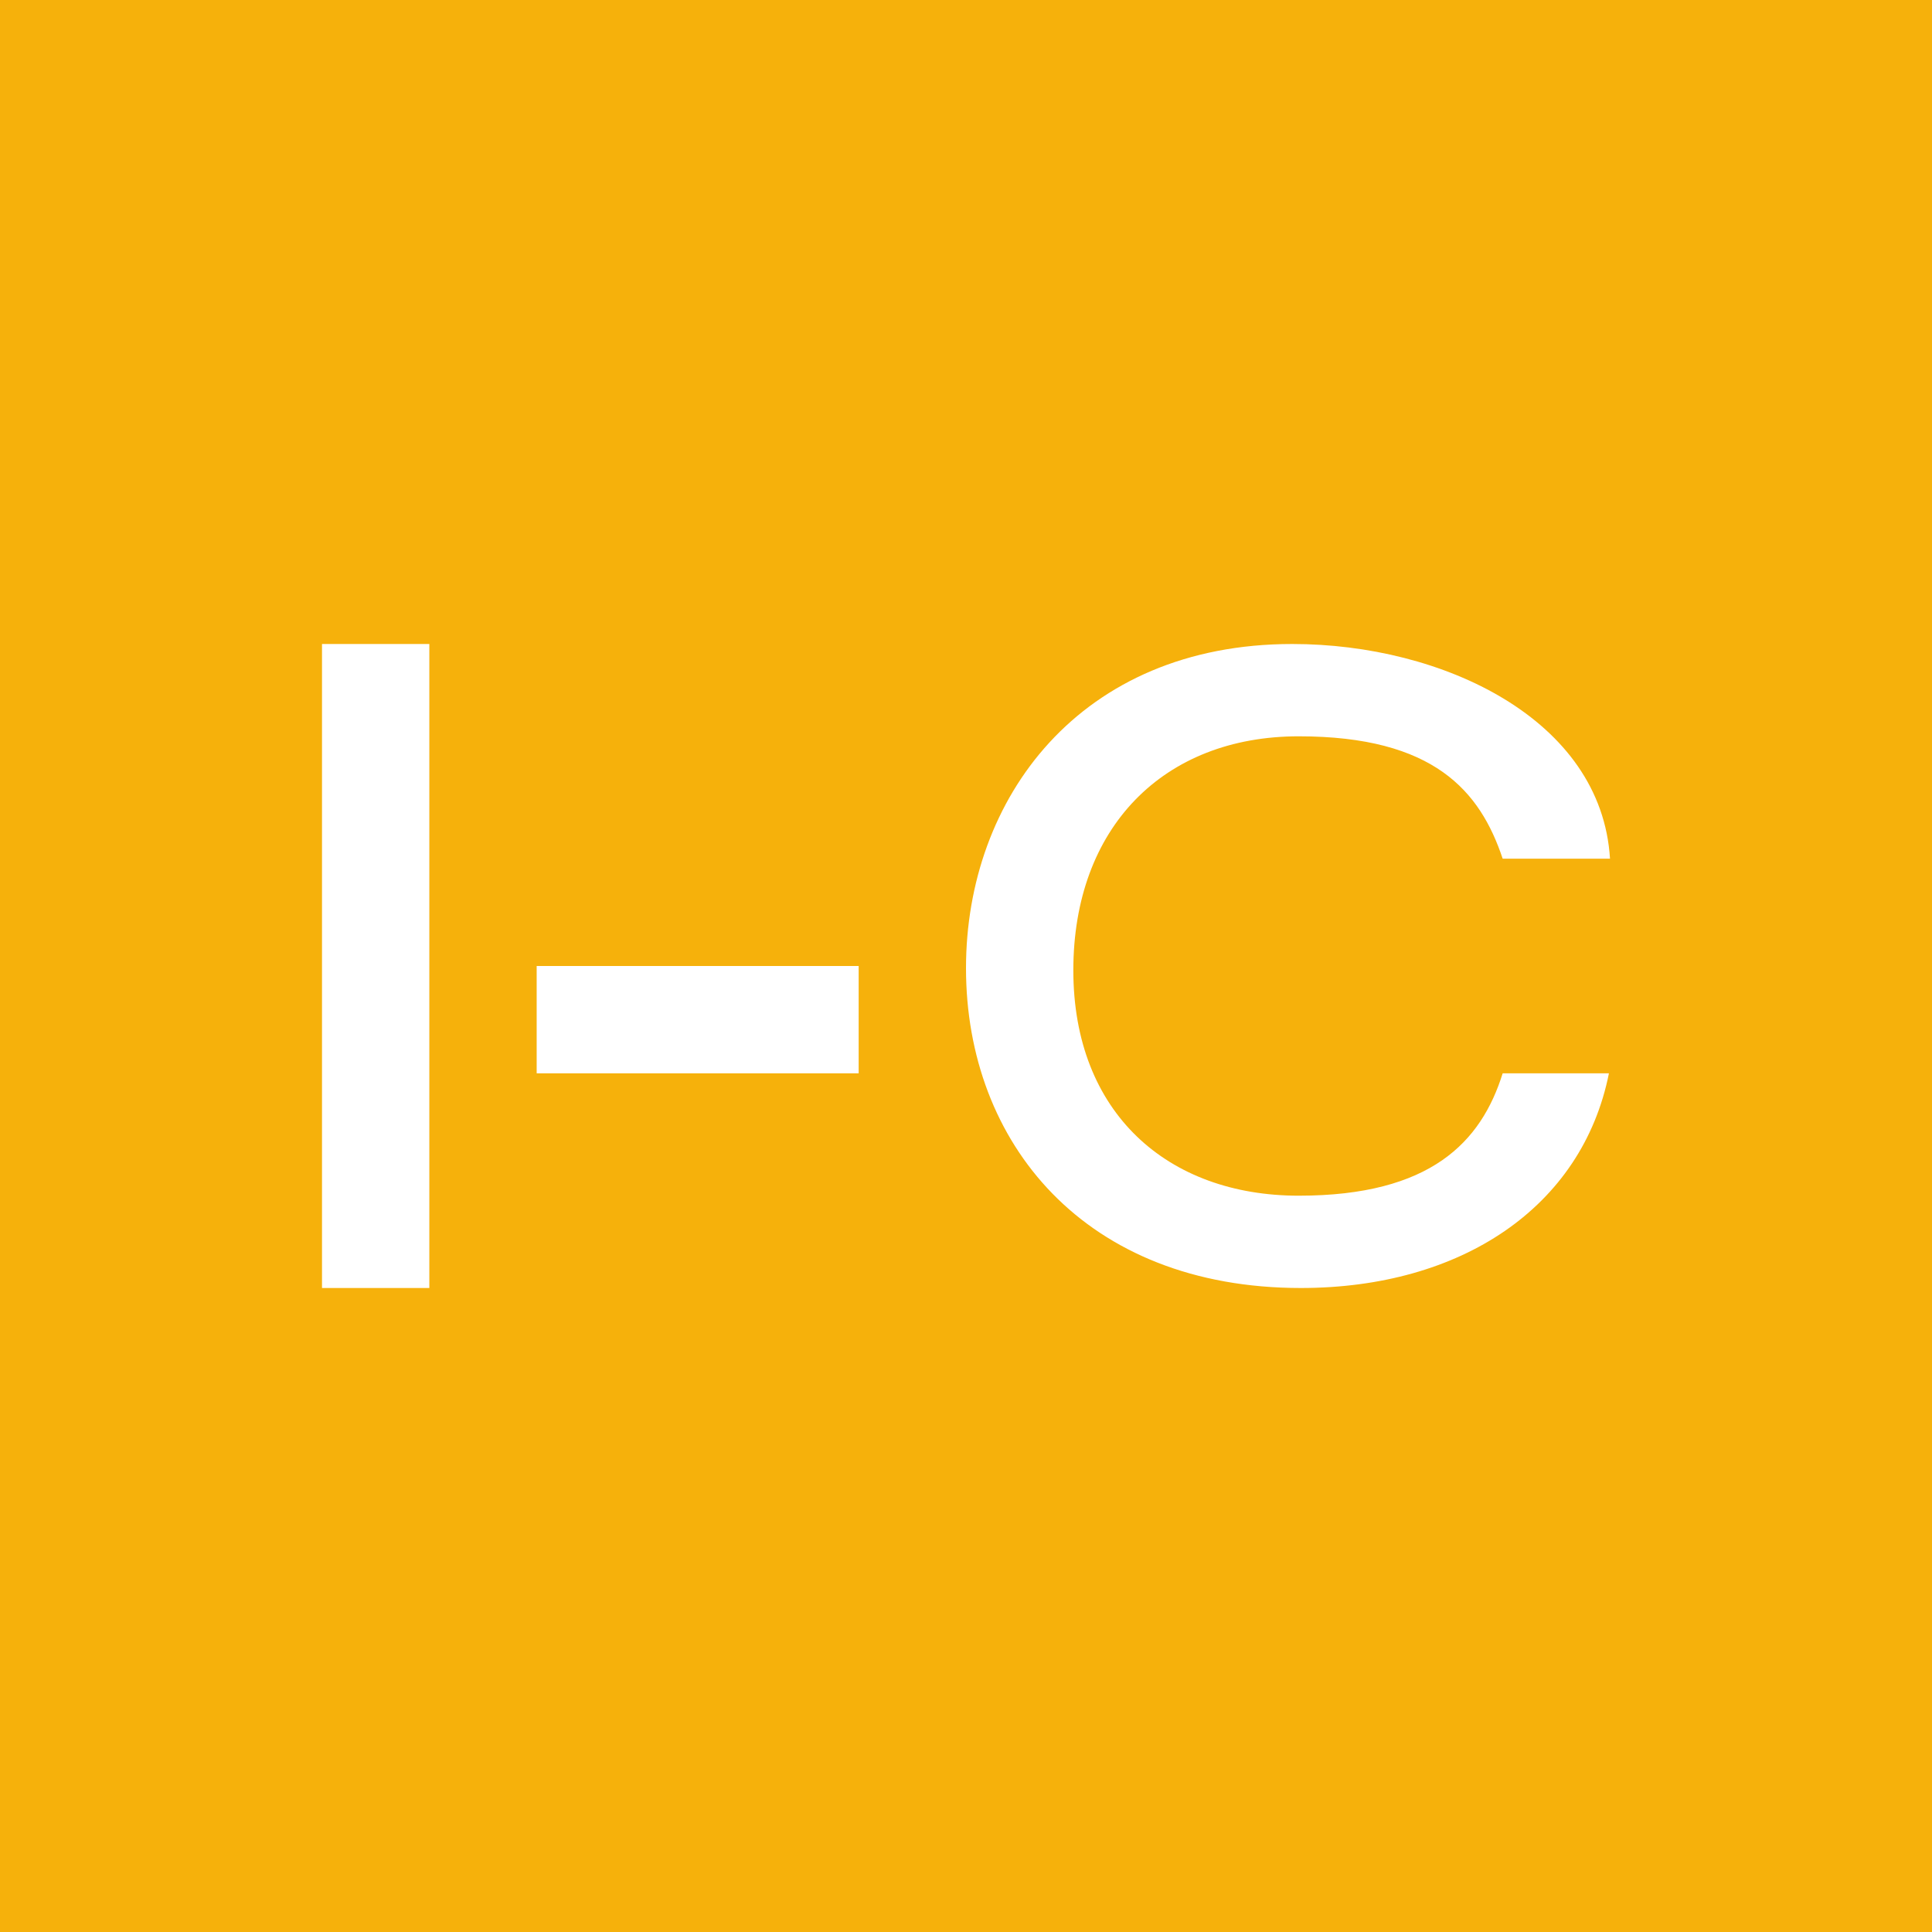 <!-- by TradingView --><svg width="18" height="18" viewBox="0 0 18 18" xmlns="http://www.w3.org/2000/svg"><path fill="#F6B10B" d="M0 0h18v18H0z"/><path d="M12.12 12C10.11 12 9 10.65 9 9.02 9 7.44 10.06 6 12.04 6c1.4 0 2.88.7 2.96 2h-1c-.21-.63-.64-1.14-1.9-1.14-1.26 0-2.1.85-2.1 2.18s.88 2.1 2.1 2.1c1.23 0 1.7-.5 1.9-1.14h.99c-.25 1.25-1.38 2-2.87 2ZM5 9h3v1H5V9ZM3 6h1v6H3V6Z" fill="#fff"/></svg>